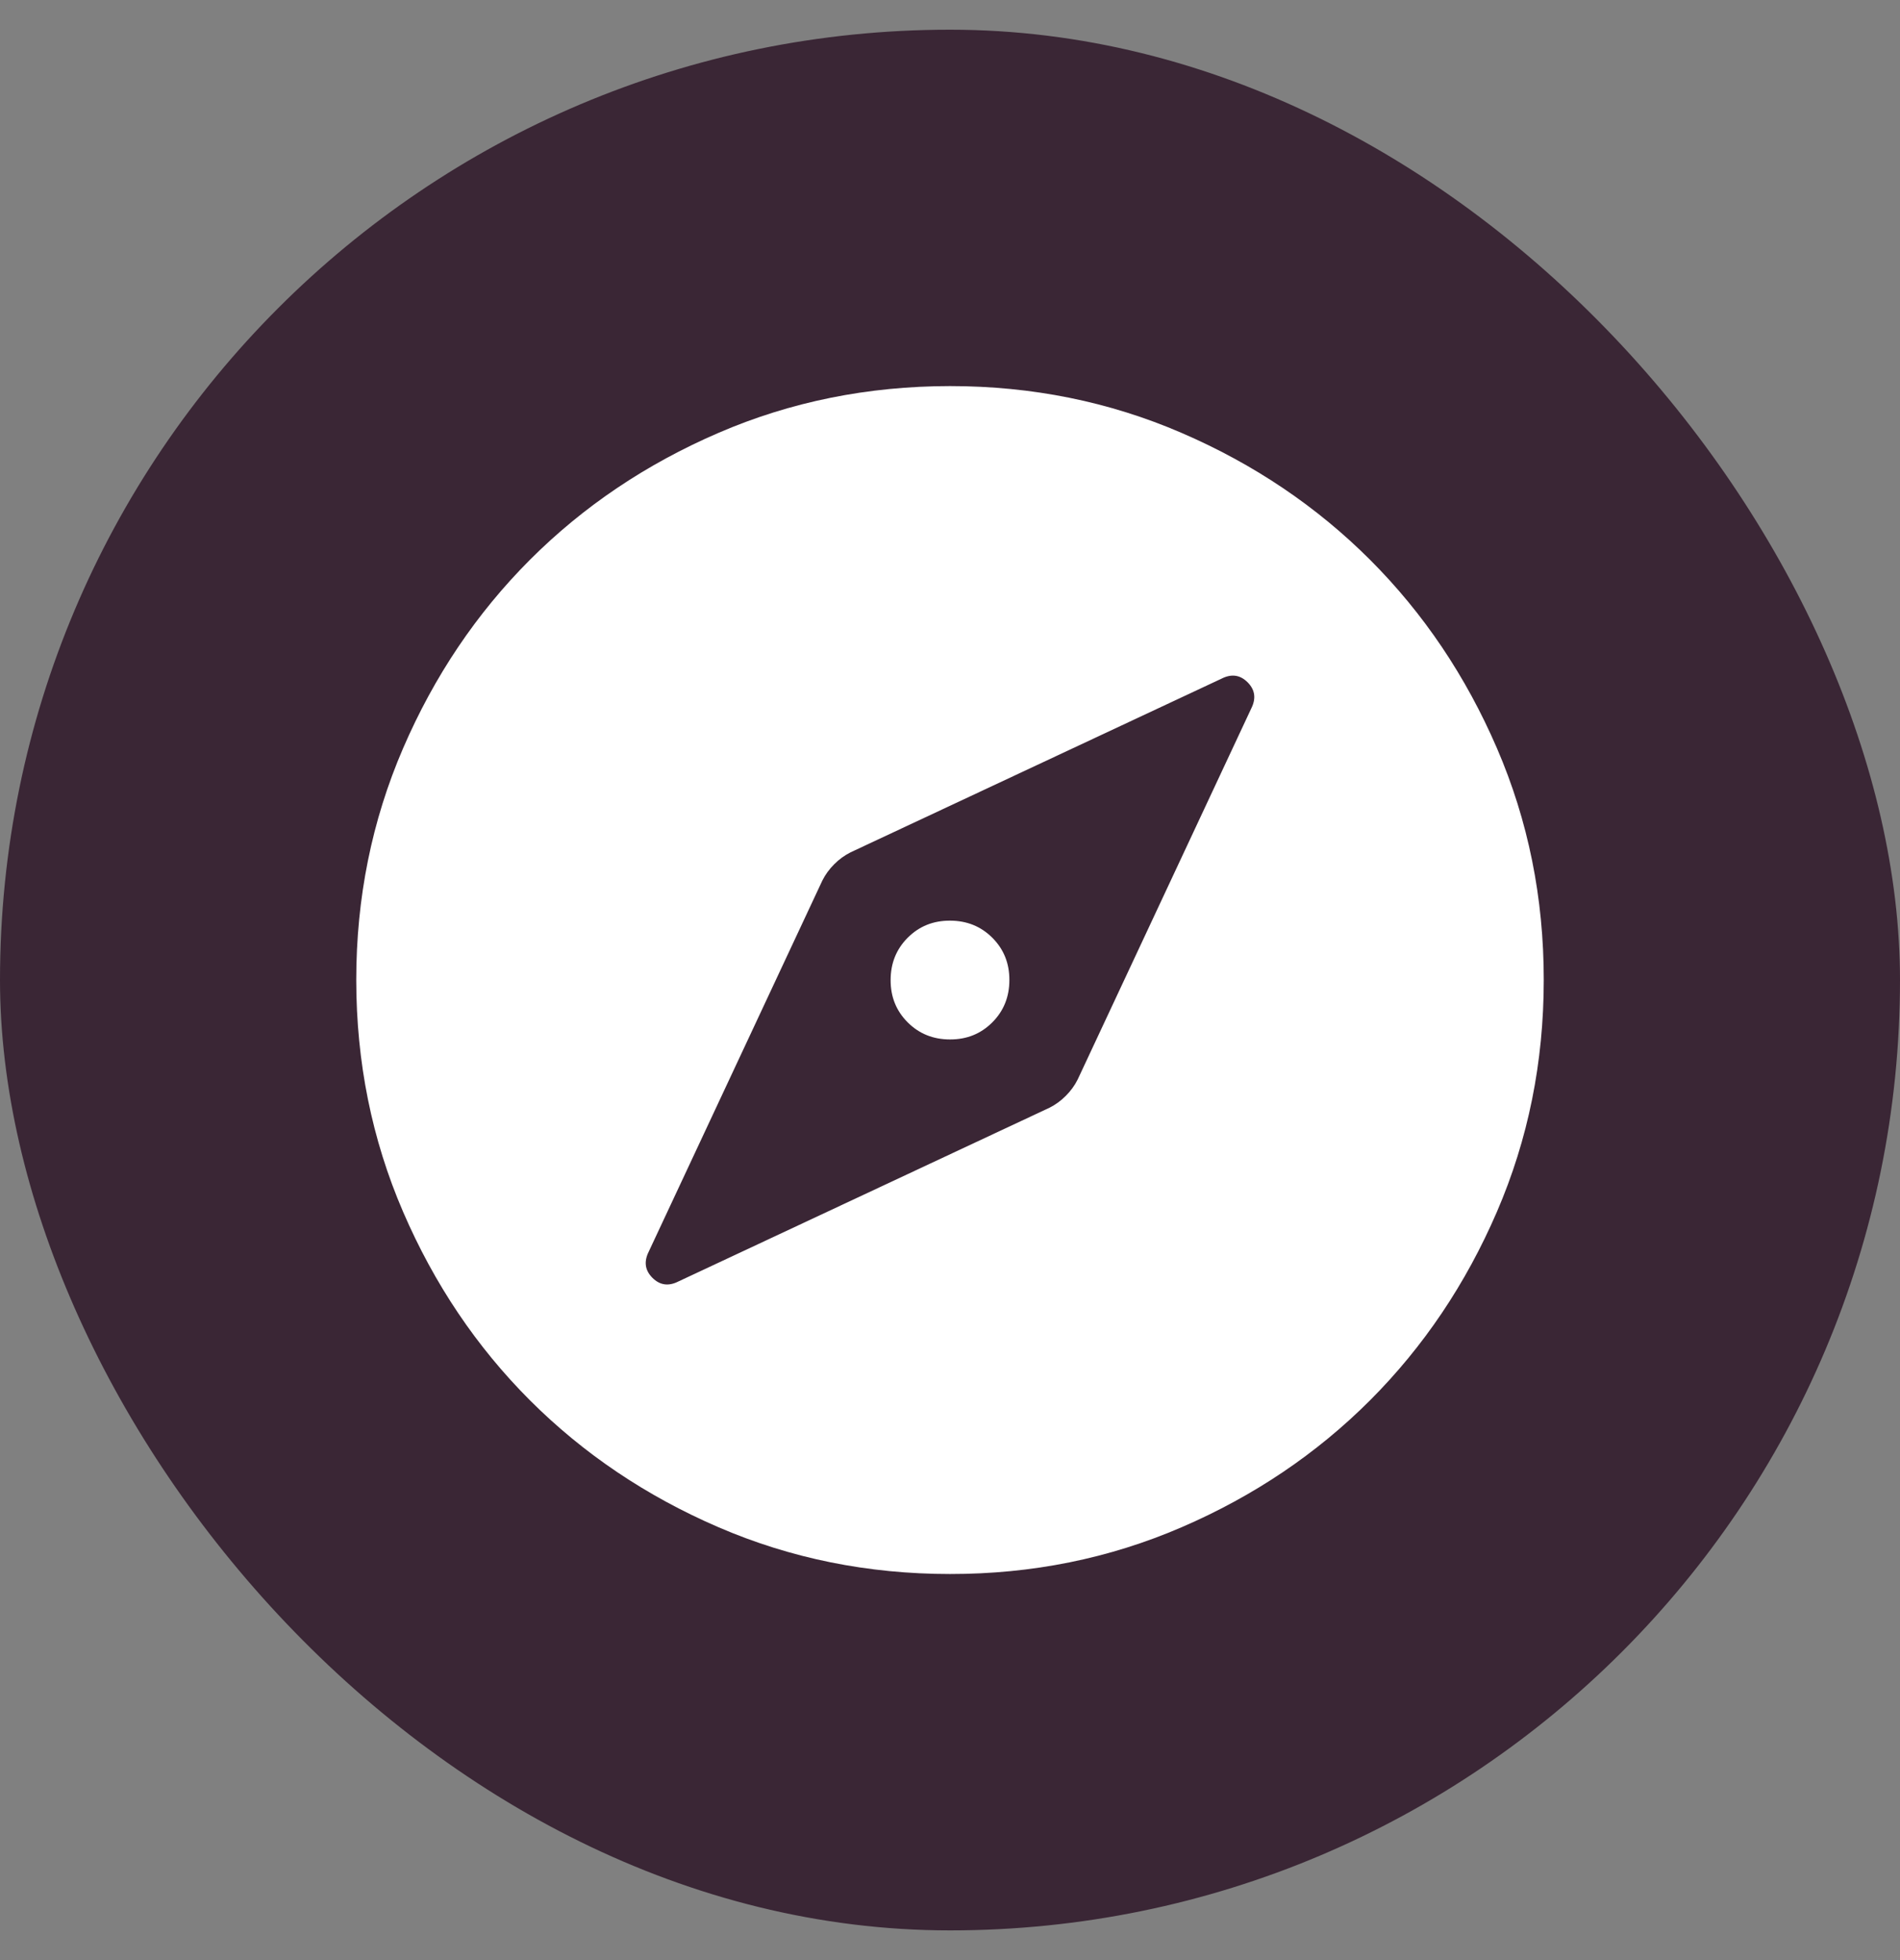 <svg width="32" height="33" viewBox="0 0 32 33" fill="none" xmlns="http://www.w3.org/2000/svg">
<rect x="0" y="0" width="32" height="33" fill="#808080" stroke="none"/>
<rect y="0.5" width="32" height="32" rx="16" fill="#3A2635"/>
<path d="M16 17.5C15.717 17.5 15.479 17.404 15.287 17.212C15.095 17.02 14.999 16.783 15 16.5C15 16.217 15.096 15.979 15.288 15.787C15.48 15.595 15.717 15.499 16 15.5C16.283 15.5 16.521 15.596 16.713 15.788C16.905 15.98 17.001 16.217 17 16.5C17 16.783 16.904 17.021 16.712 17.213C16.52 17.405 16.283 17.501 16 17.5ZM16 26.5C14.617 26.5 13.317 26.237 12.1 25.712C10.883 25.187 9.825 24.474 8.925 23.575C8.025 22.675 7.313 21.617 6.788 20.4C6.263 19.183 6.001 17.883 6 16.5C6 15.117 6.263 13.817 6.788 12.6C7.313 11.383 8.026 10.325 8.925 9.425C9.825 8.525 10.883 7.813 12.1 7.288C13.317 6.763 14.617 6.501 16 6.5C17.383 6.5 18.683 6.763 19.9 7.288C21.117 7.813 22.175 8.526 23.075 9.425C23.975 10.325 24.688 11.383 25.213 12.6C25.738 13.817 26.001 15.117 26 16.5C26 17.883 25.737 19.183 25.212 20.4C24.687 21.617 23.974 22.675 23.075 23.575C22.175 24.475 21.117 25.188 19.9 25.713C18.683 26.238 17.383 26.501 16 26.5ZM16 24.5C18.233 24.5 20.125 23.725 21.675 22.175C23.225 20.625 24 18.733 24 16.5C24 14.267 23.225 12.375 21.675 10.825C20.125 9.275 18.233 8.5 16 8.5C13.767 8.5 11.875 9.275 10.325 10.825C8.775 12.375 8 14.267 8 16.5C8 18.733 8.775 20.625 10.325 22.175C11.875 23.725 13.767 24.5 16 24.5ZM16 24.5C13.767 24.5 11.875 23.725 10.325 22.175C8.775 20.625 8 18.733 8 16.5C8 14.267 8.775 12.375 10.325 10.825C11.875 9.275 13.767 8.5 16 8.5C18.233 8.5 20.125 9.275 21.675 10.825C23.225 12.375 24 14.267 24 16.5C24 18.733 23.225 20.625 21.675 22.175C20.125 23.725 18.233 24.5 16 24.5ZM17.675 18.65C17.775 18.6 17.867 18.533 17.95 18.45C18.033 18.367 18.1 18.275 18.15 18.175L21.075 11.925C21.158 11.758 21.137 11.612 21.012 11.487C20.887 11.362 20.741 11.341 20.575 11.425L14.325 14.35C14.225 14.4 14.133 14.467 14.05 14.55C13.967 14.633 13.9 14.725 13.85 14.825L10.925 21.075C10.842 21.242 10.863 21.388 10.988 21.513C11.113 21.638 11.259 21.659 11.425 21.575L17.675 18.65Z" fill="white"/>
</svg>
